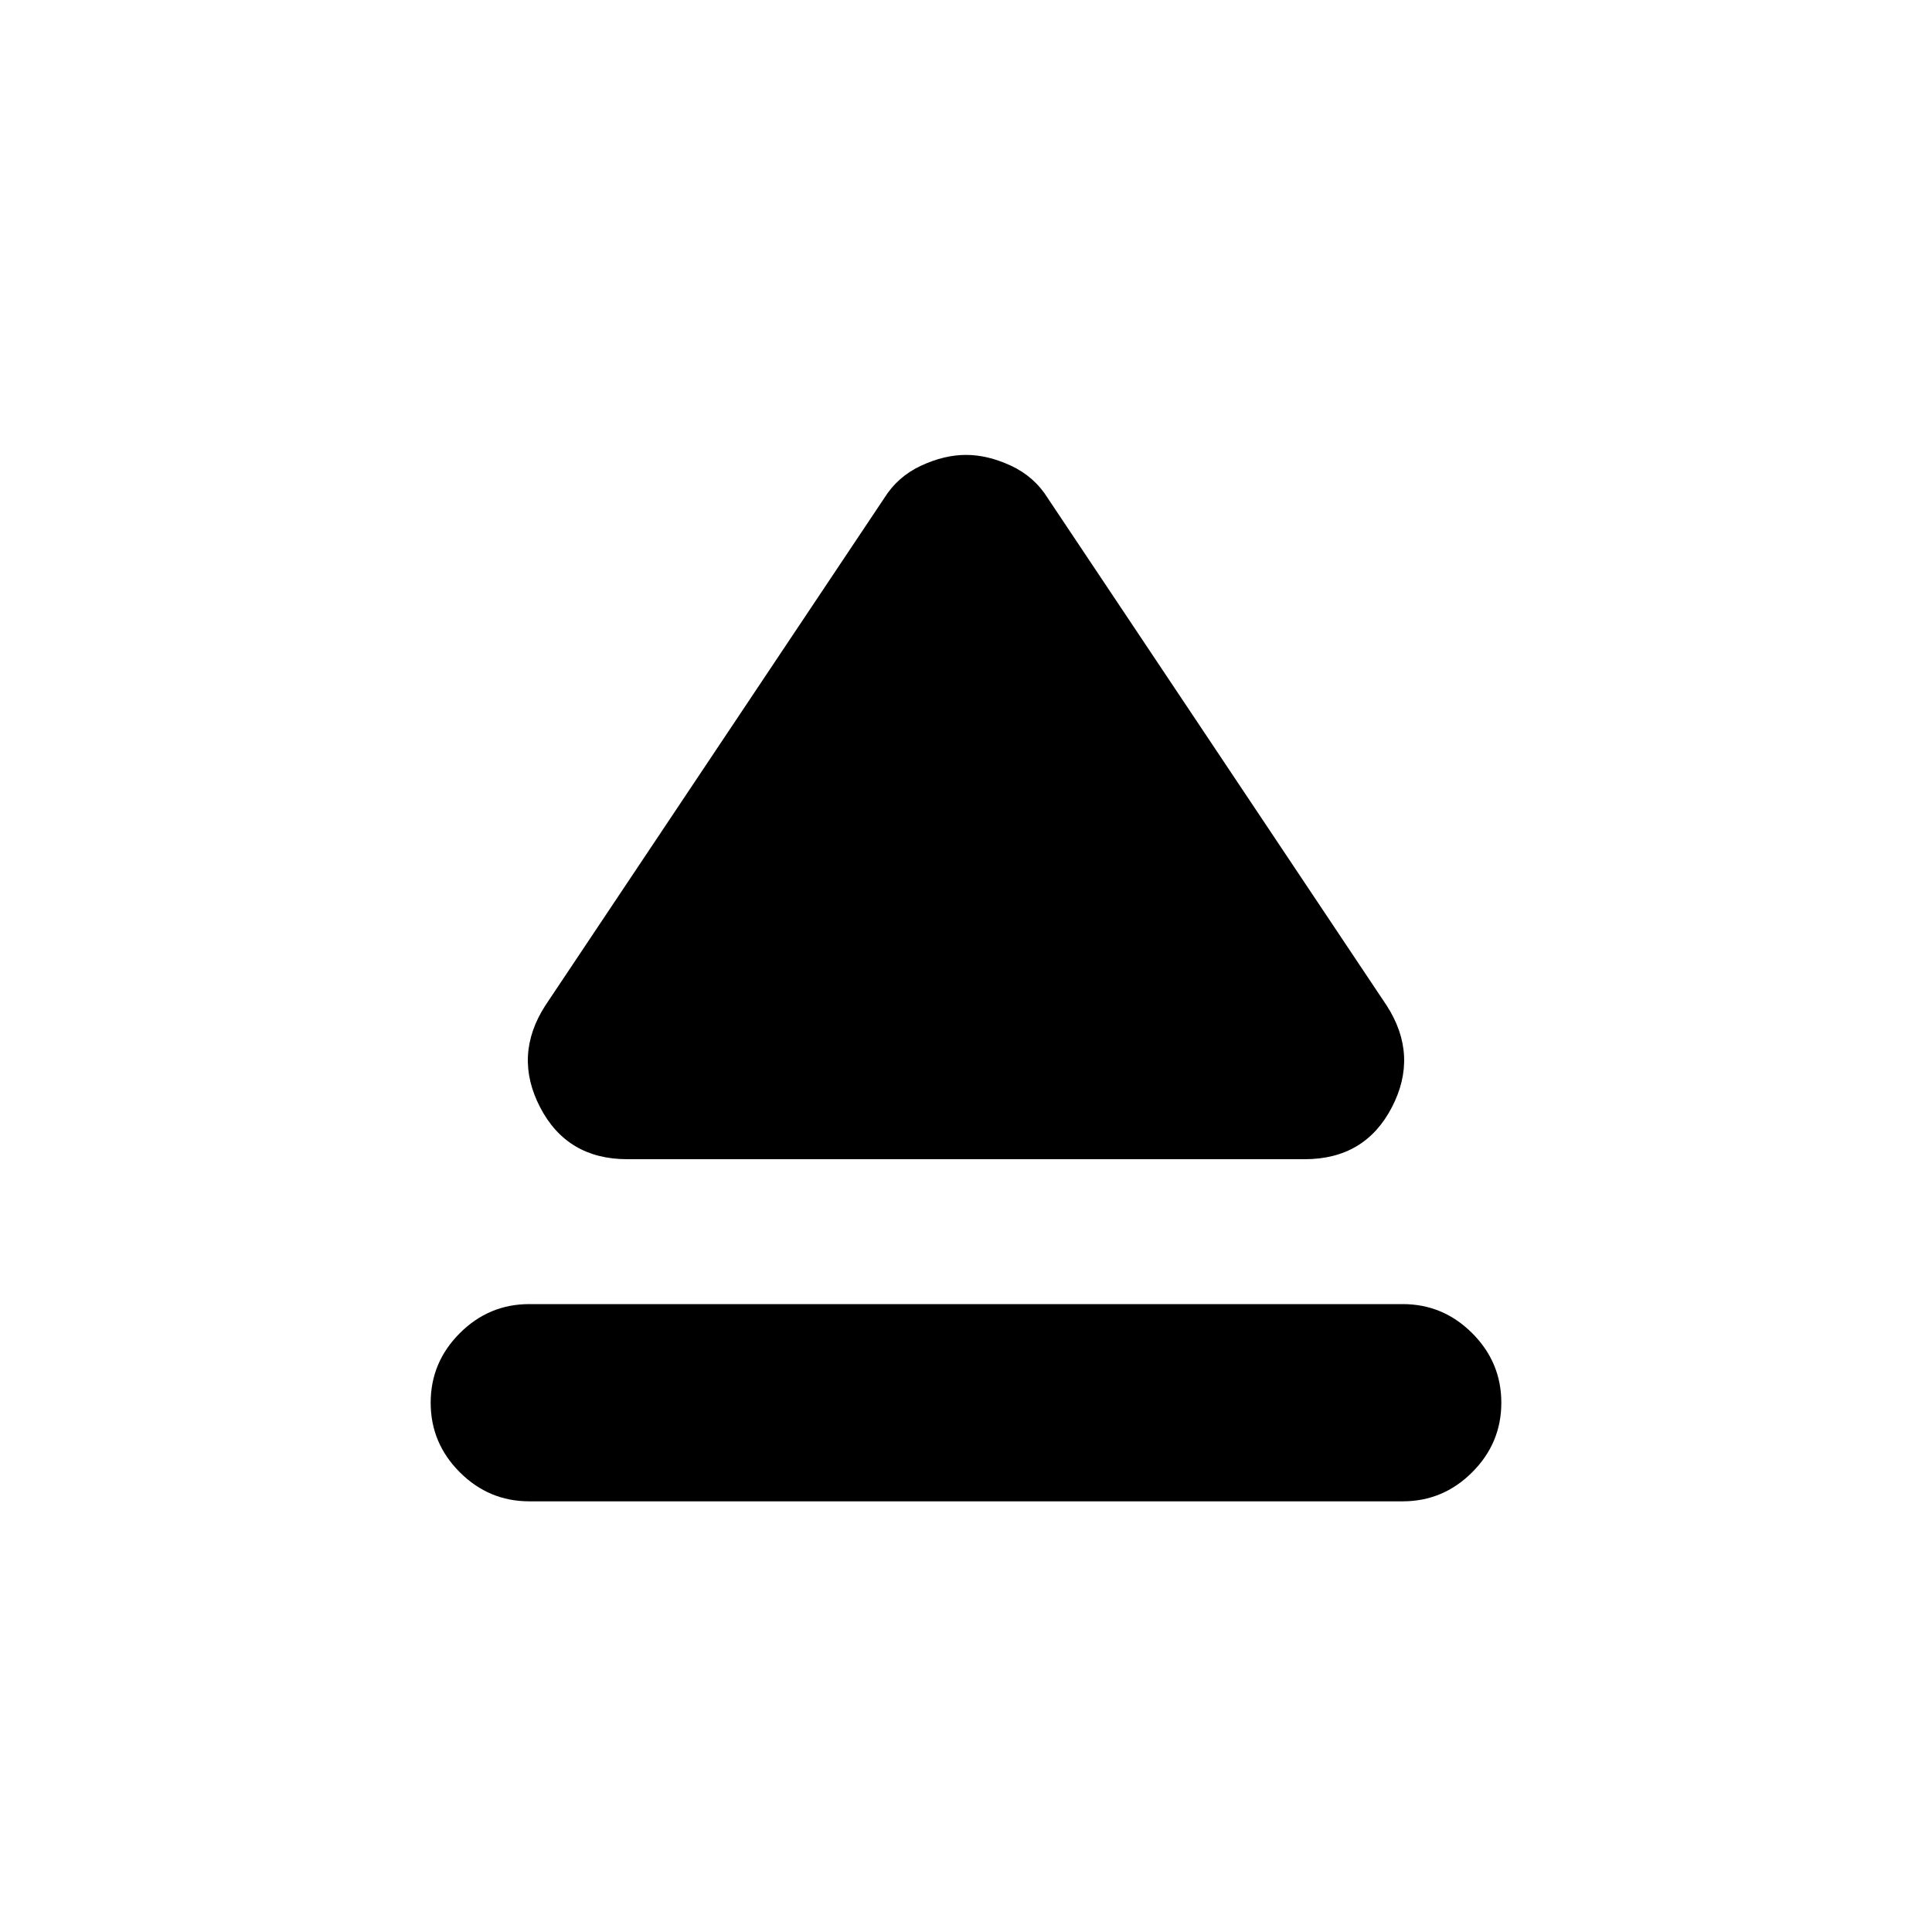 <svg xmlns="http://www.w3.org/2000/svg" height="20" viewBox="0 -960 960 960" width="20"><path d="M263-312h434q20.09 0 34.54 14.46Q746-283.09 746-263t-14.46 34.54Q717.09-214 697-214H263q-20.09 0-34.54-14.46Q214-242.91 214-263t14.46-34.54Q242.91-312 263-312Zm7.96-148.35 168.3-251.96q6.7-10.82 18.3-16.24 11.61-5.41 22.44-5.41 10.83 0 22.44 5.41 11.6 5.42 18.3 16.24l168.3 251.96q15.96 24.78 2.57 50.57Q678.22-384 648.3-384H311.7q-29.92 0-43.31-25.78-13.39-25.79 2.57-50.57Z"/></svg>